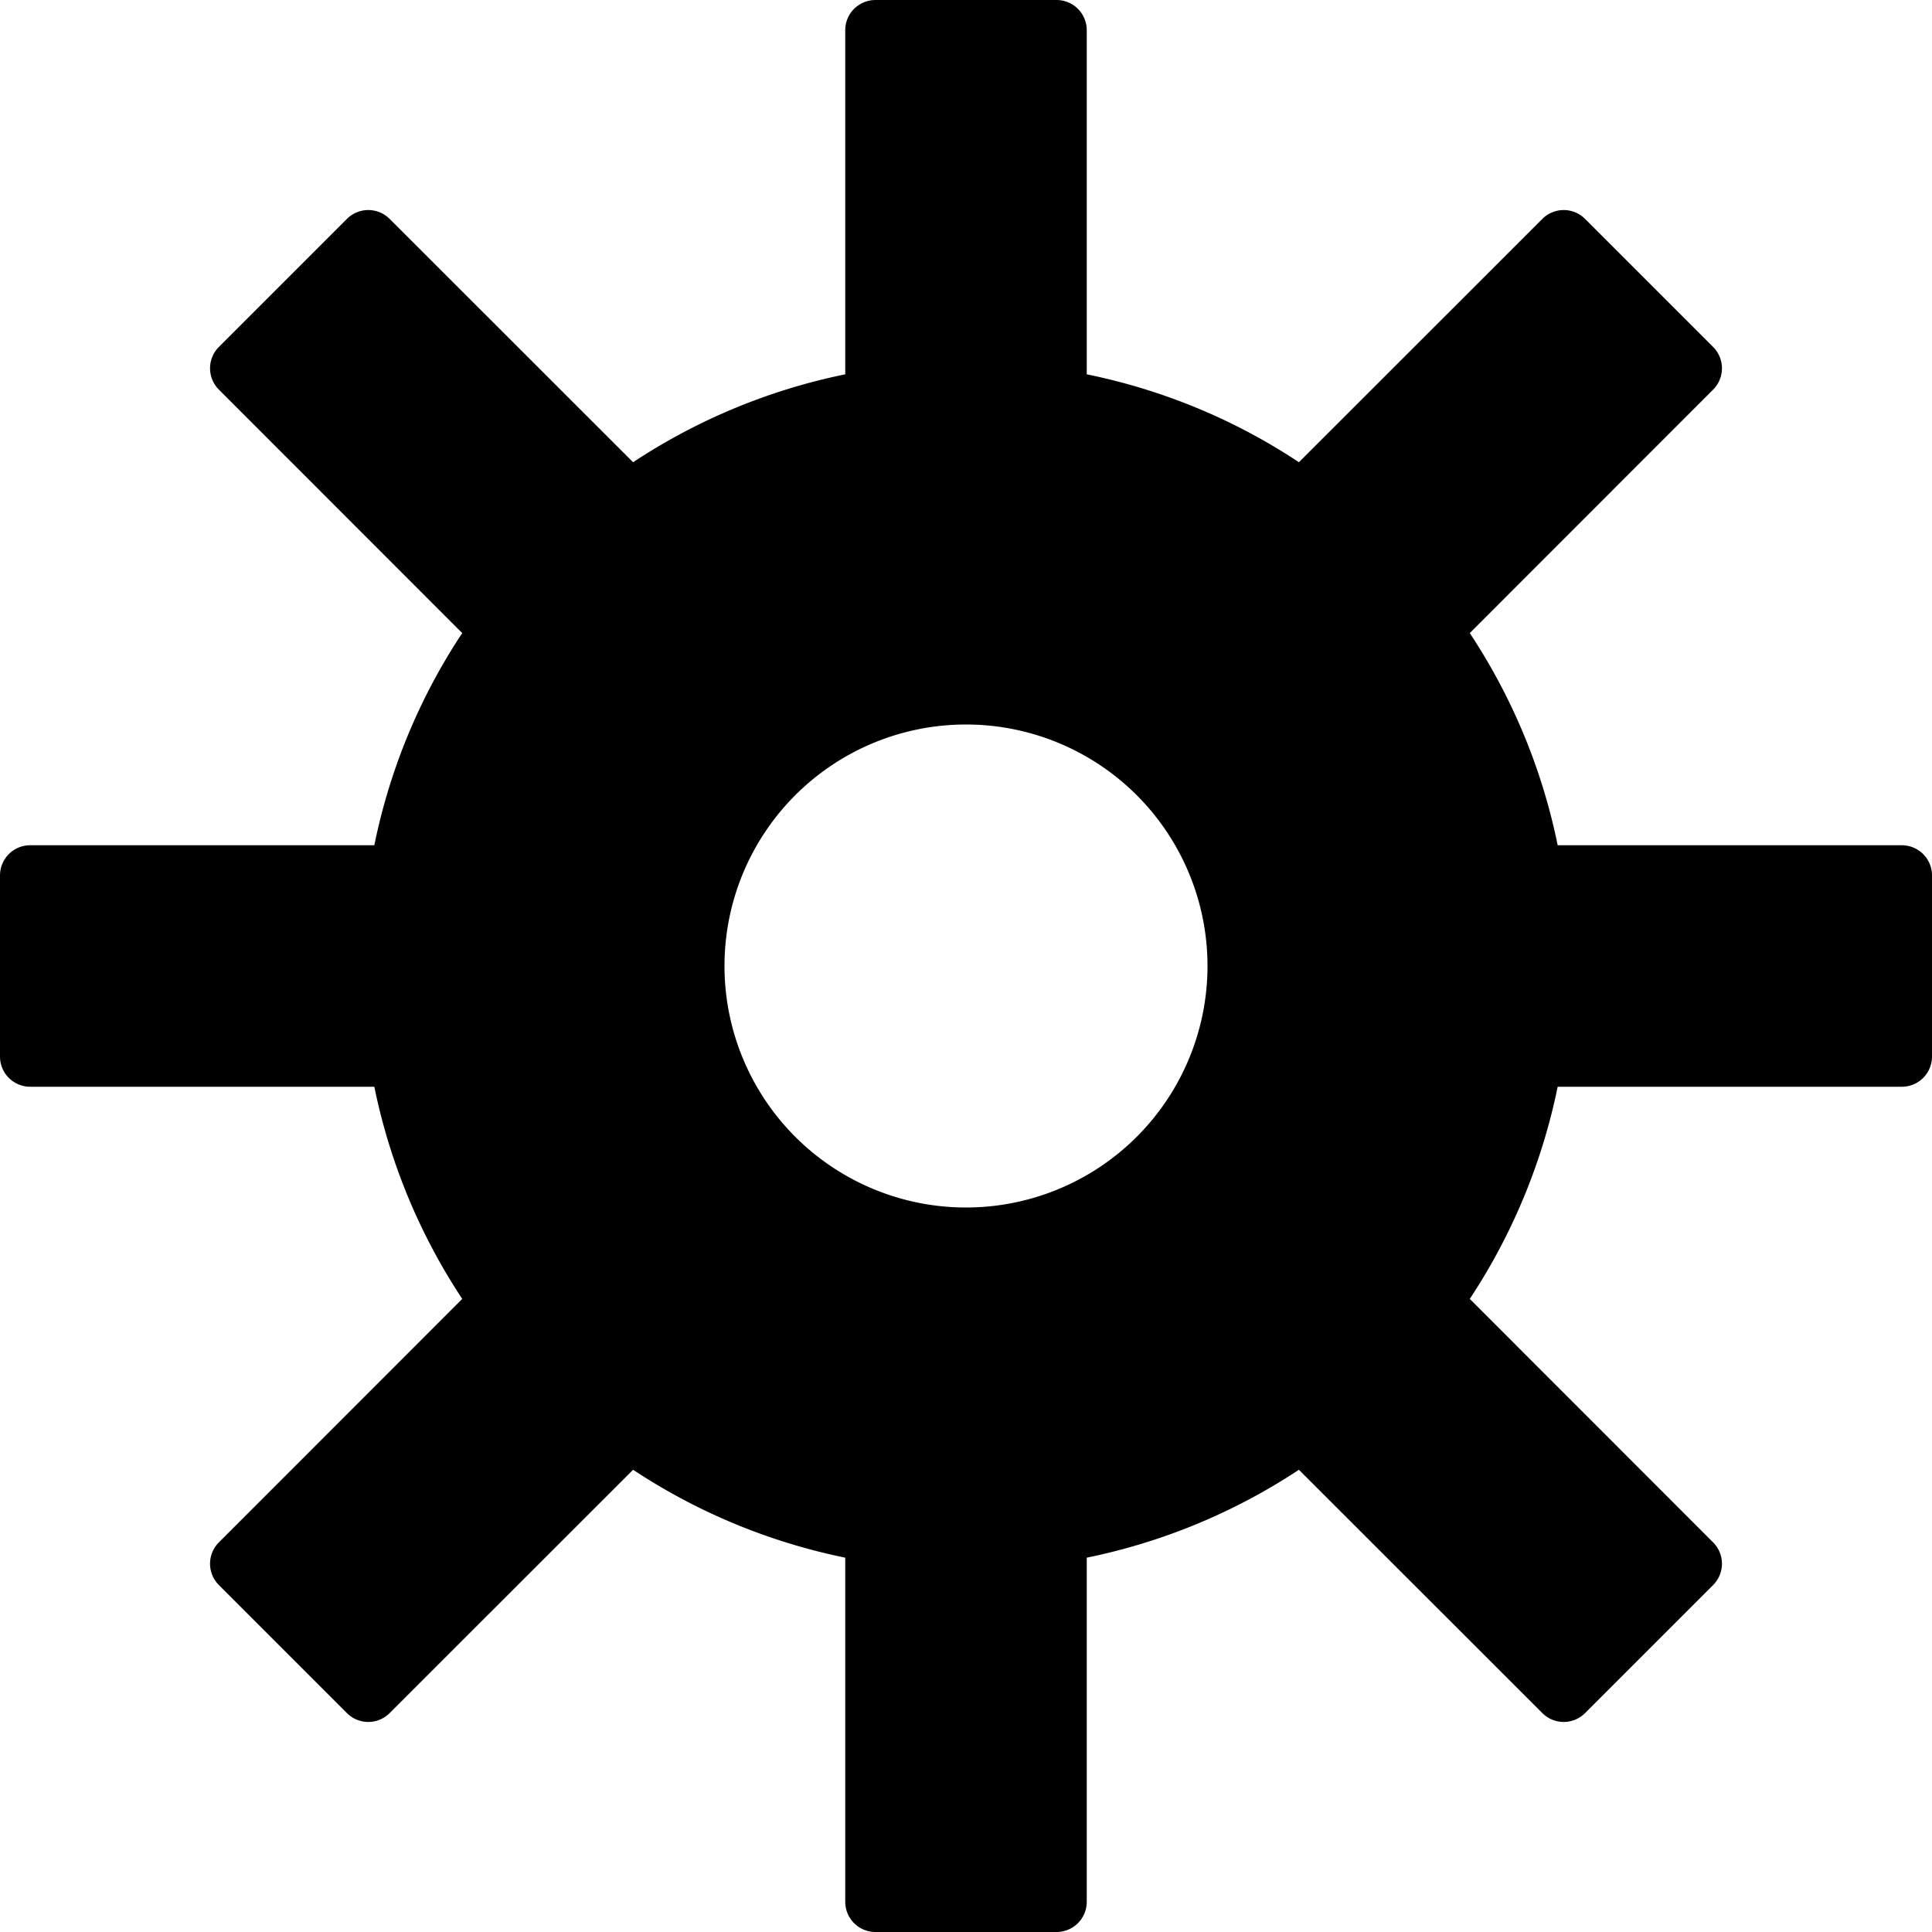 <svg xmlns="http://www.w3.org/2000/svg" width="16" height="16" fill="currentColor"><path fill-rule="evenodd" d="M7 .25A.25.25 0 0 1 7.25 0h1.5A.25.25 0 0 1 9 .25V3.1c.638.13 1.233.38 1.757.728l2.016-2.015a.25.25 0 0 1 .354 0l1.06 1.06a.25.25 0 0 1 0 .354l-2.015 2.016c.347.524.598 1.119.728 1.757h2.85a.25.25 0 0 1 .25.25v1.5a.25.25 0 0 1-.25.25H12.9a5 5 0 0 1-.728 1.757l2.015 2.016a.25.25 0 0 1 0 .354l-1.06 1.06a.25.25 0 0 1-.354 0l-2.016-2.015A5 5 0 0 1 9 12.9v2.85a.25.25 0 0 1-.25.25h-1.5a.25.25 0 0 1-.25-.25V12.9a5 5 0 0 1-1.757-.728l-2.016 2.015a.25.25 0 0 1-.354 0l-1.06-1.06a.25.25 0 0 1 0-.354l2.015-2.016A5 5 0 0 1 3.1 9H.25A.25.25 0 0 1 0 8.75v-1.5A.25.25 0 0 1 .25 7H3.1c.13-.638.38-1.233.728-1.757L1.813 3.227a.25.25 0 0 1 0-.354l1.06-1.06a.25.25 0 0 1 .354 0l2.016 2.015A5 5 0 0 1 7 3.1zM8 10a2 2 0 1 0 0-4 2 2 0 0 0 0 4" clip-rule="evenodd"/></svg>